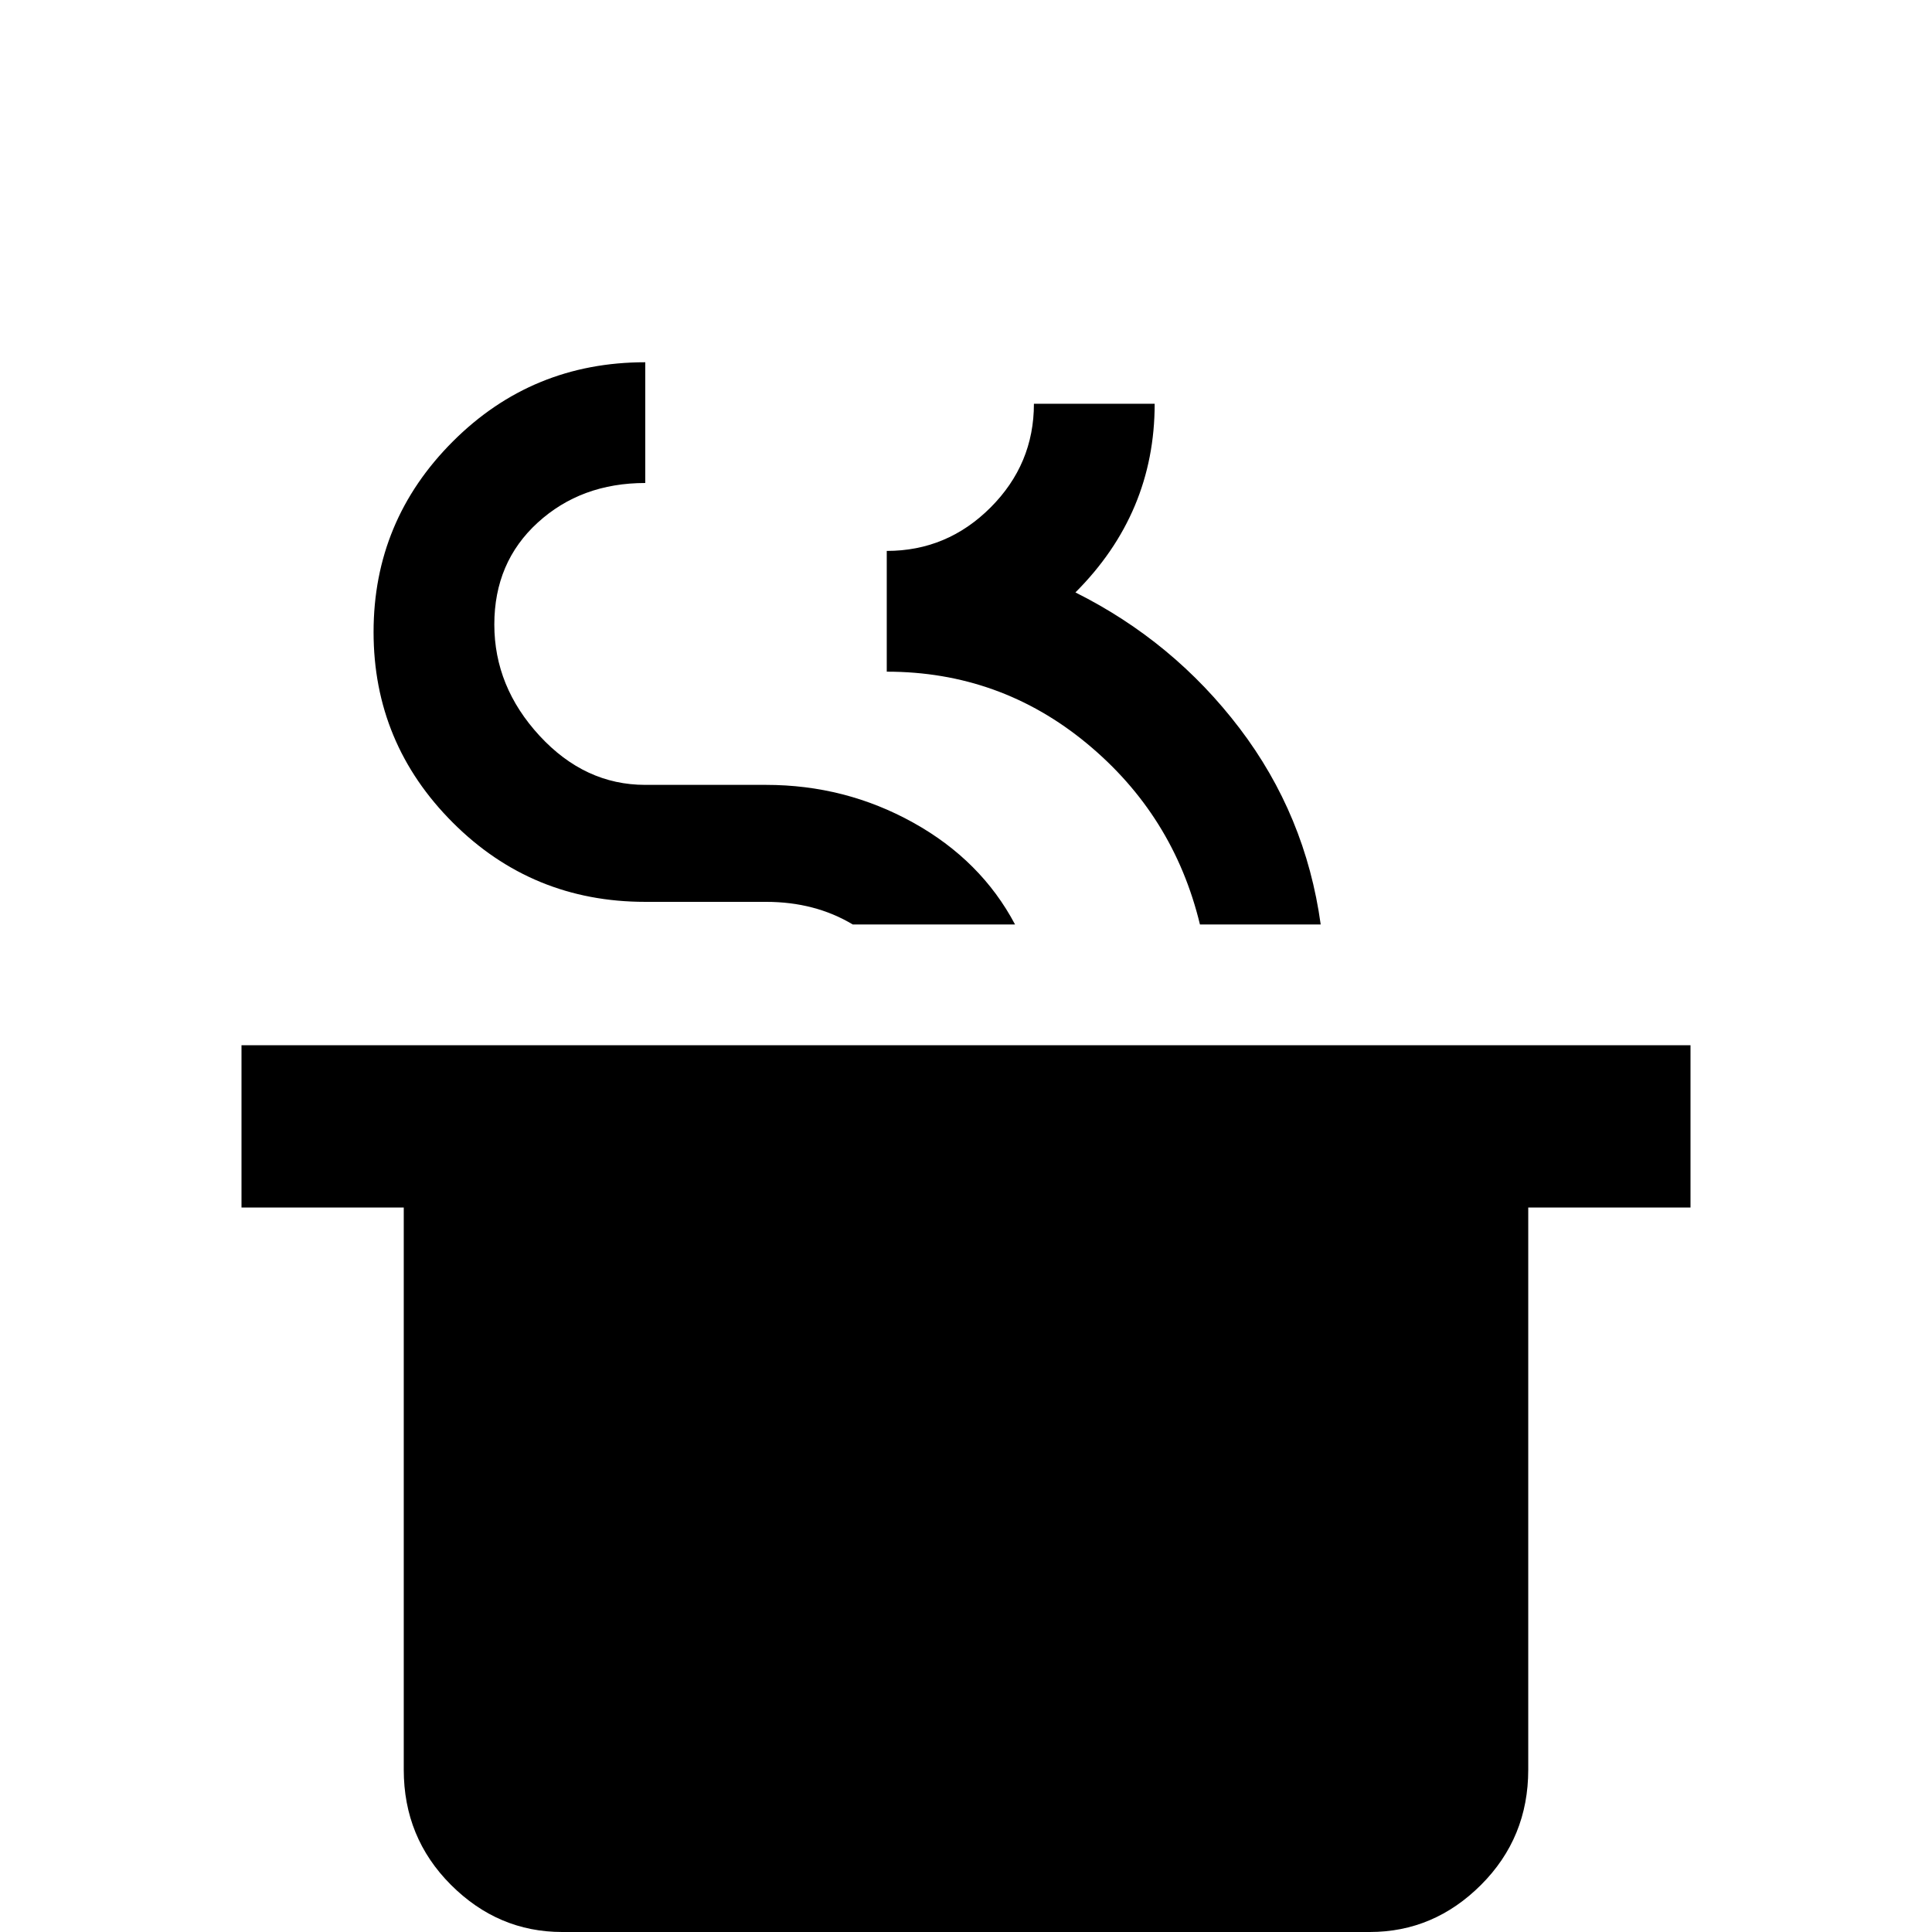 <svg xmlns="http://www.w3.org/2000/svg" viewBox="0 -512 512 512">
	<path fill="#000000" d="M405 -43Q405 -25 392.5 -12.5Q380 0 363 0H149Q132 0 119.5 -12.5Q107 -25 107 -43V-192H64V-235H448V-192H405ZM171 -416Q141 -416 120 -395Q99 -374 99 -344.5Q99 -315 120 -294Q141 -273 171 -273H203Q216 -273 226 -267H269Q260 -284 242 -294Q224 -304 203 -304H171Q155 -304 143 -317Q131 -330 131 -346.5Q131 -363 142.5 -373.5Q154 -384 171 -384ZM274 -405Q274 -389 262.5 -377.5Q251 -366 235 -366V-334Q265 -334 288 -315Q311 -296 318 -267H350Q346 -296 328.5 -319Q311 -342 285 -355Q306 -376 306 -405Z"/>
</svg>